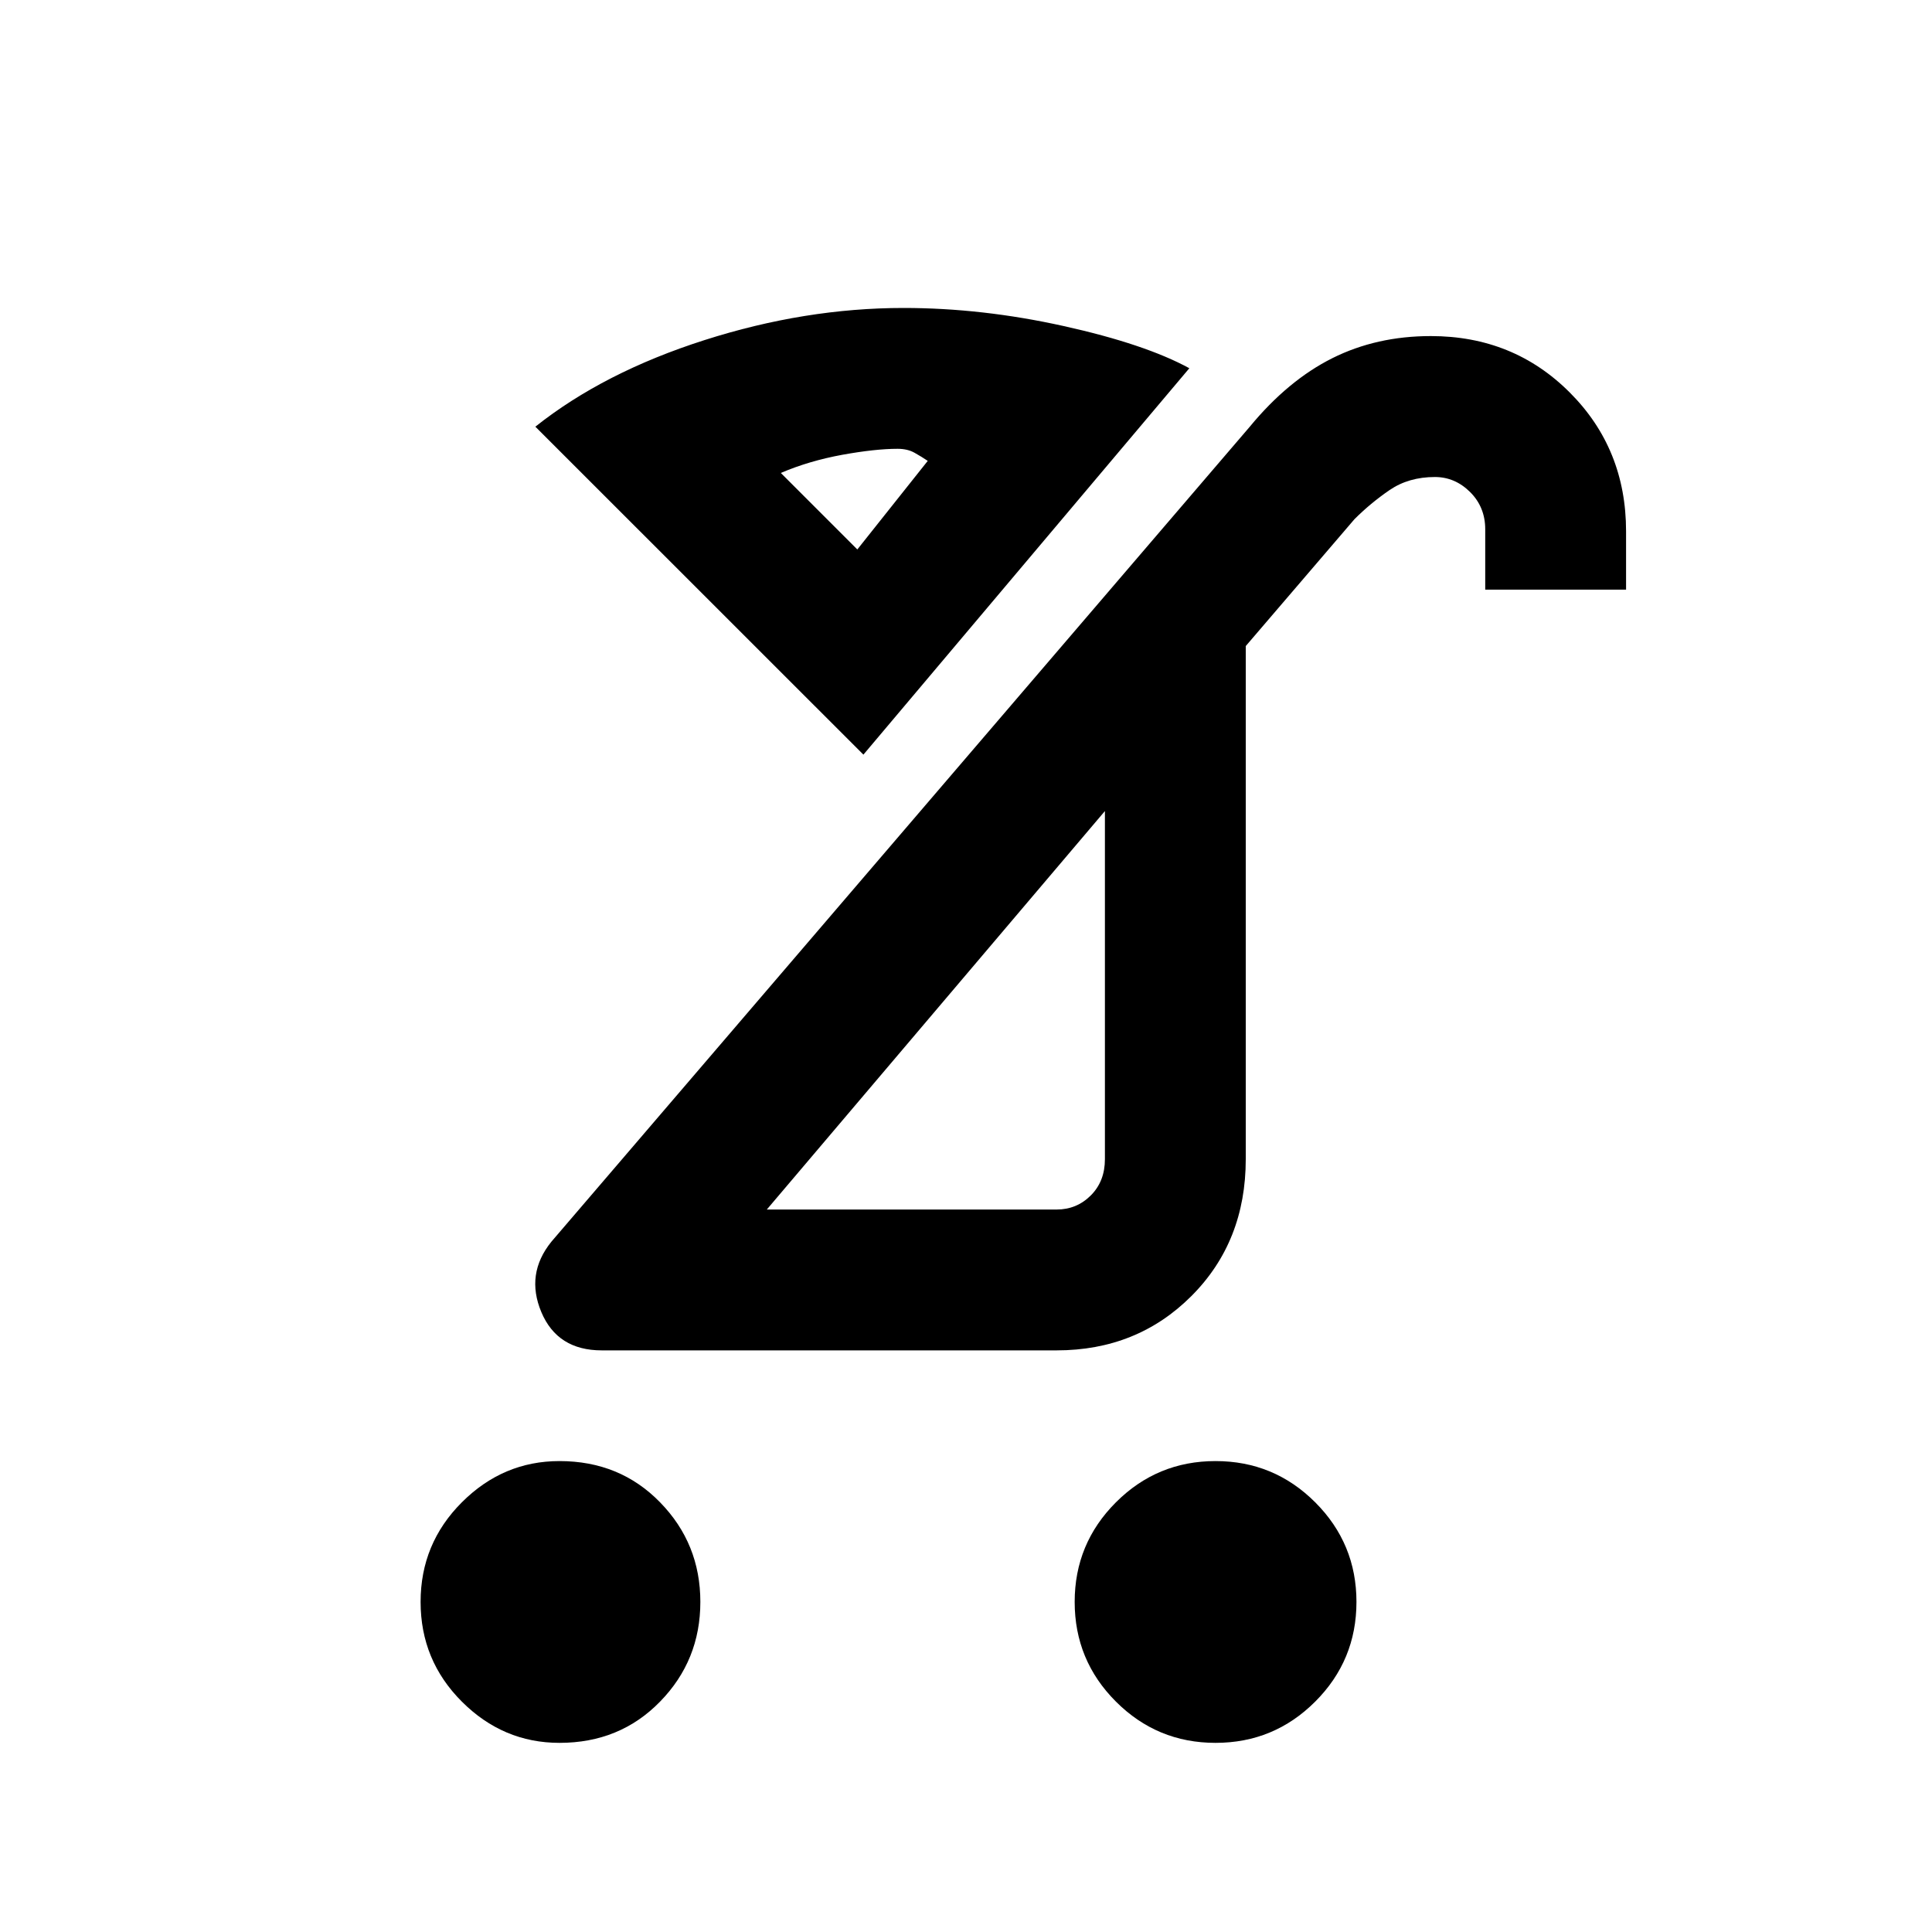 <svg xmlns="http://www.w3.org/2000/svg" height="20" width="20"><path d="M12.583 18.042q-.604 0-1.031-.427-.427-.427-.427-1.032 0-.604.427-1.031.427-.427 1.031-.427.605 0 1.032.427.427.427.427 1.031 0 .605-.427 1.032-.427.427-1.032.427Zm-6.791 0q-.584 0-1.011-.427-.427-.427-.427-1.032 0-.604.427-1.031.427-.427 1.011-.427.625 0 1.041.427.417.427.417 1.031 0 .605-.417 1.032-.416.427-1.041.427Zm2.146-5.521h3q.208 0 .354-.146t.146-.375V8.396Zm-1.709 1.458q-.458 0-.625-.396-.166-.395.104-.729l7.23-8.437q.395-.479.854-.709.458-.229 1.02-.229.855 0 1.438.584.583.583.583 1.437v.604h-1.458v-.625q0-.229-.156-.385-.157-.156-.365-.156-.271 0-.469.135-.197.135-.364.302l-1.125 1.313V12q0 .854-.563 1.417-.562.562-1.395.562Zm2.646-8.291.729-.917q-.062-.042-.135-.083-.073-.042-.177-.042-.23 0-.573.062-.344.063-.636.188Zm.063 2.124L5.542 4.417q.708-.563 1.75-.896 1.041-.333 2.062-.333.813 0 1.656.187.844.187 1.302.437Zm.77 2.667Zm-.833-4.791Z"/></svg>